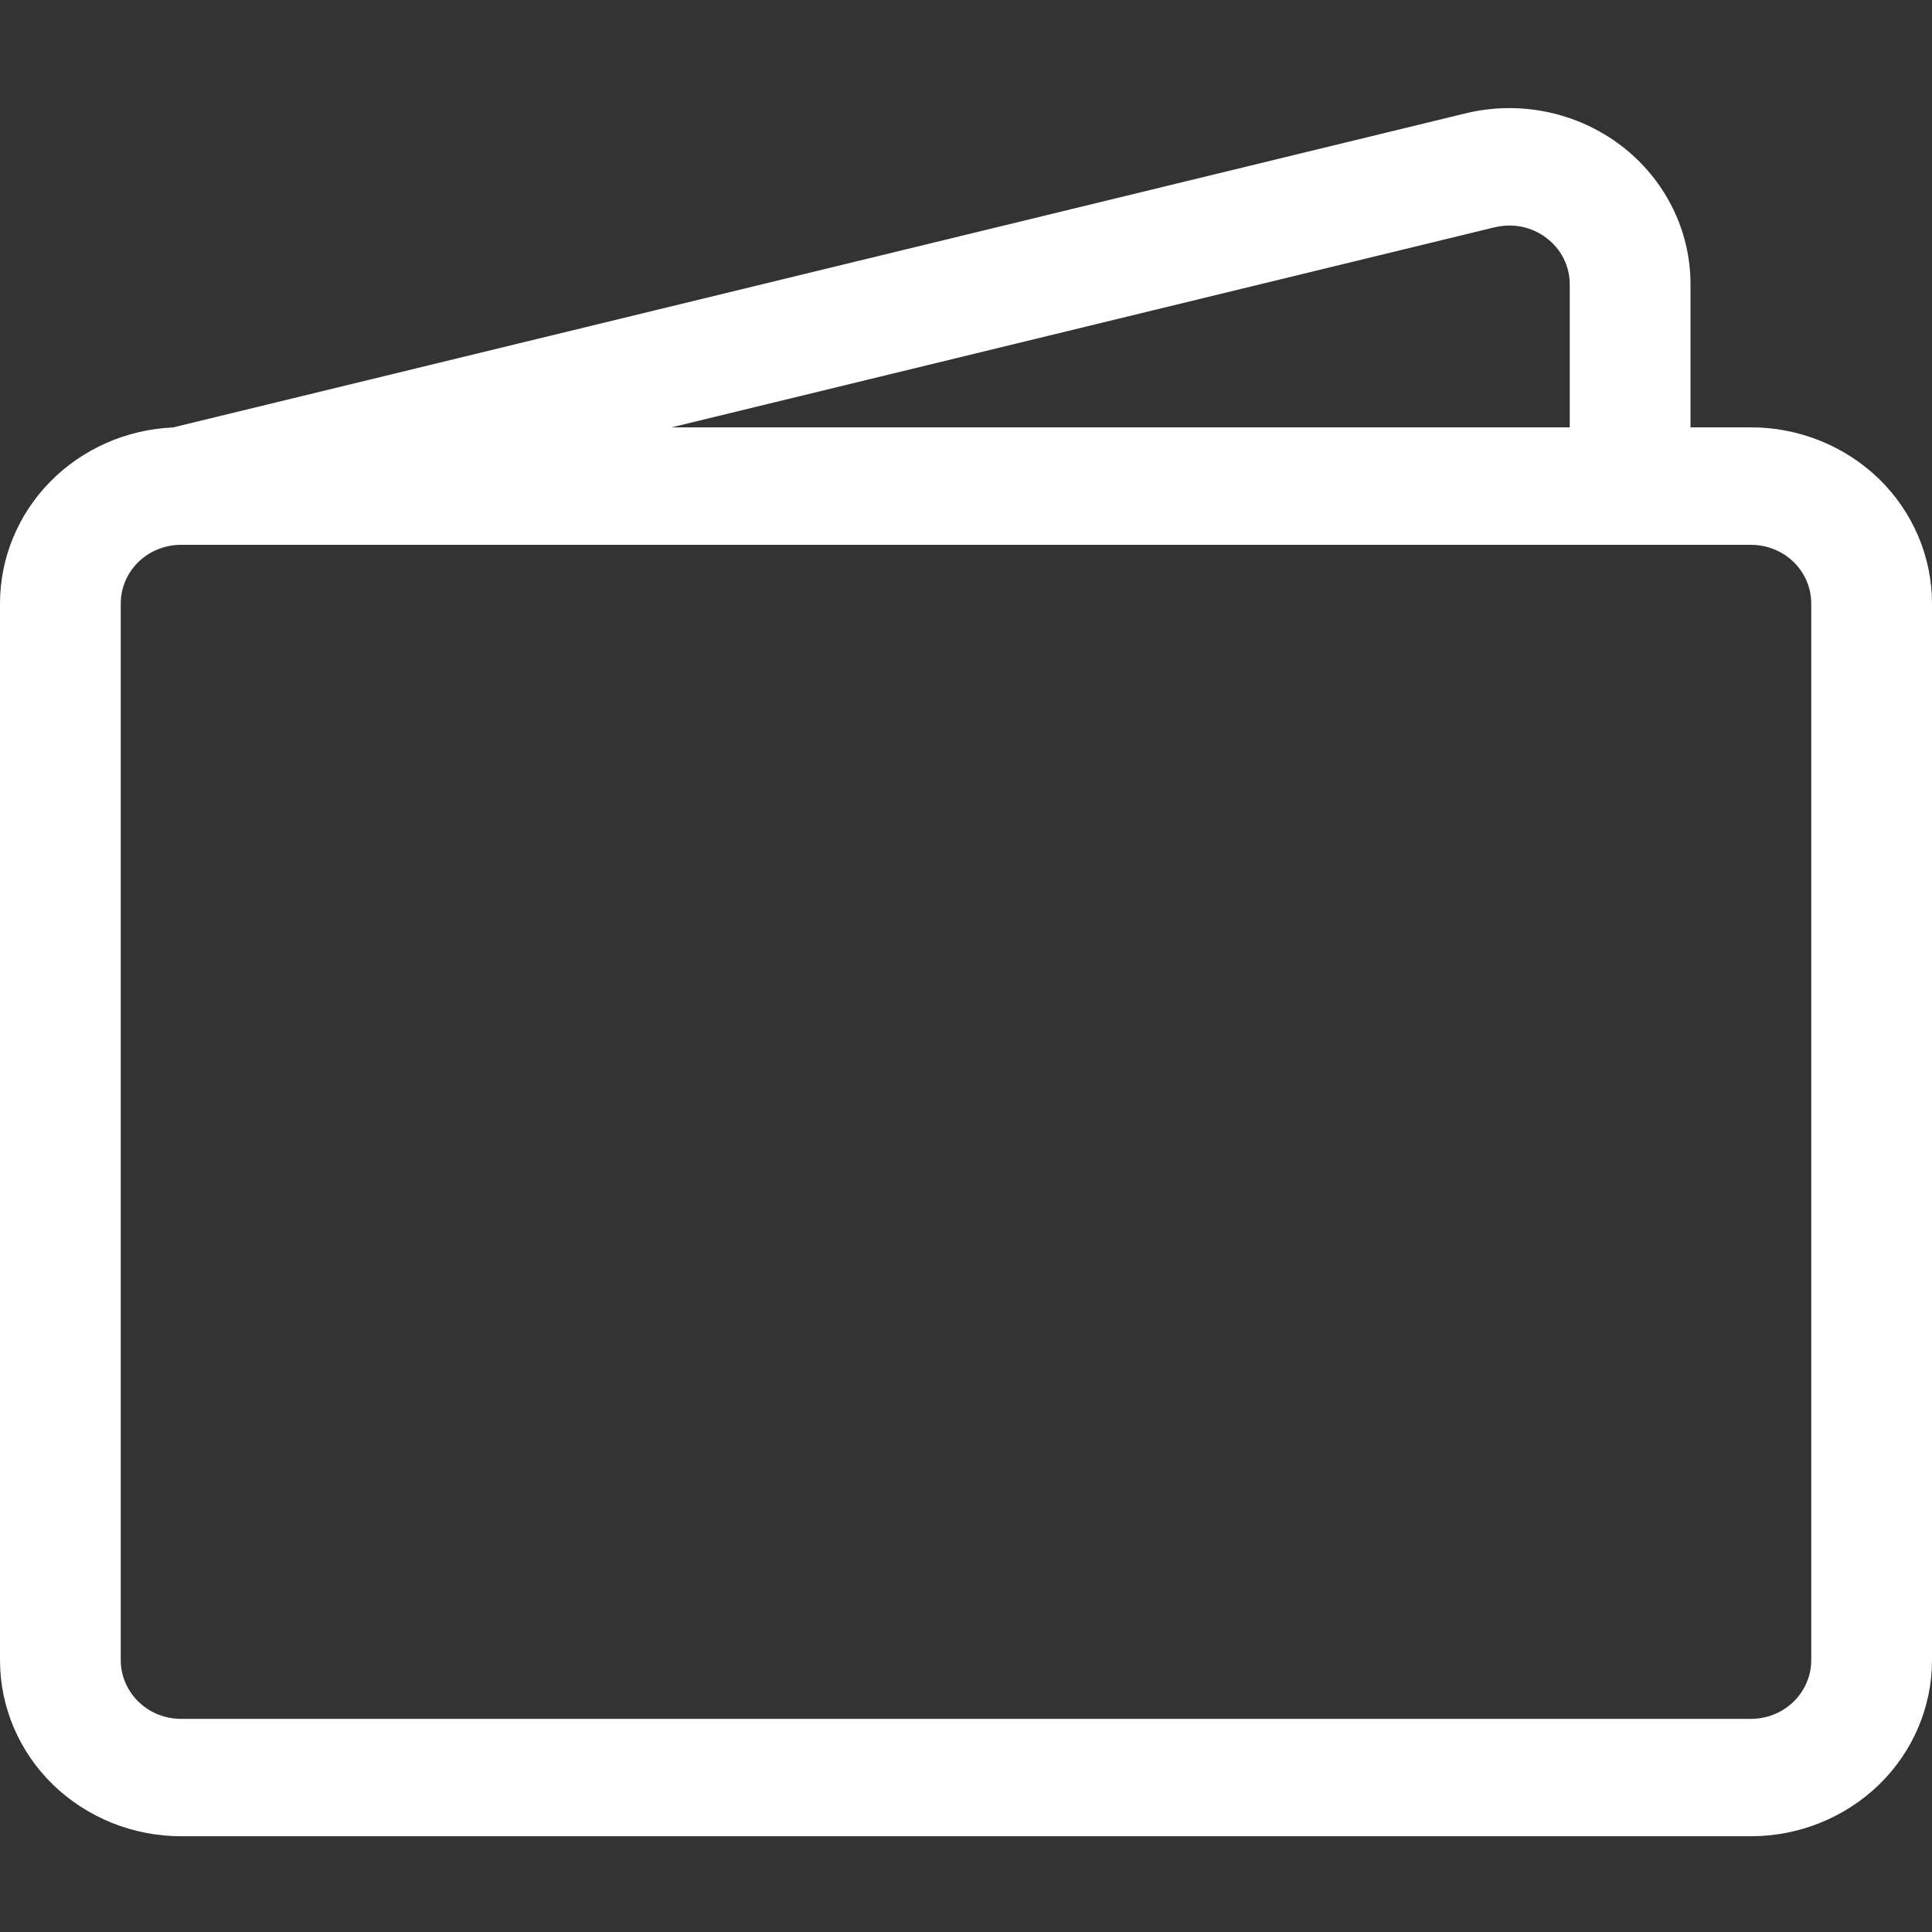 <svg width="16" height="16" viewBox="0 0 16 16" fill="none" xmlns="http://www.w3.org/2000/svg">
<rect x="0" y="0" width="16" height="16" fill="#333333" stroke="none"/>
<path d="M12.136 0.939C12.357 0.885 12.588 0.881 12.811 0.927C13.034 0.973 13.243 1.068 13.423 1.204C13.602 1.34 13.748 1.515 13.848 1.714C13.948 1.913 14 2.131 14 2.353V3.539H14.5C14.898 3.539 15.279 3.693 15.561 3.966C15.842 4.24 16 4.611 16 4.998V13.749C16 14.136 15.842 14.507 15.561 14.78C15.279 15.053 14.898 15.207 14.5 15.207H1.5C1.102 15.207 0.721 15.053 0.439 14.78C0.158 14.507 9.80916e-08 14.136 9.80916e-08 13.749V4.998C-0 4.622 0.149 4.261 0.415 3.99C0.682 3.718 1.046 3.557 1.432 3.54L12.136 0.939ZM5.562 3.539H13V2.353C13 2.279 12.982 2.206 12.949 2.14C12.916 2.074 12.867 2.016 12.807 1.971C12.748 1.925 12.678 1.894 12.604 1.878C12.529 1.863 12.453 1.865 12.379 1.882L5.562 3.539ZM1.5 4.512C1.367 4.512 1.24 4.563 1.146 4.654C1.053 4.745 1 4.869 1 4.998V13.749C1 13.878 1.053 14.001 1.146 14.092C1.24 14.184 1.367 14.235 1.5 14.235H14.5C14.633 14.235 14.76 14.184 14.854 14.092C14.947 14.001 15 13.878 15 13.749V4.998C15 4.869 14.947 4.745 14.854 4.654C14.76 4.563 14.633 4.512 14.5 4.512H1.5Z" fill="white"/>
</svg>
